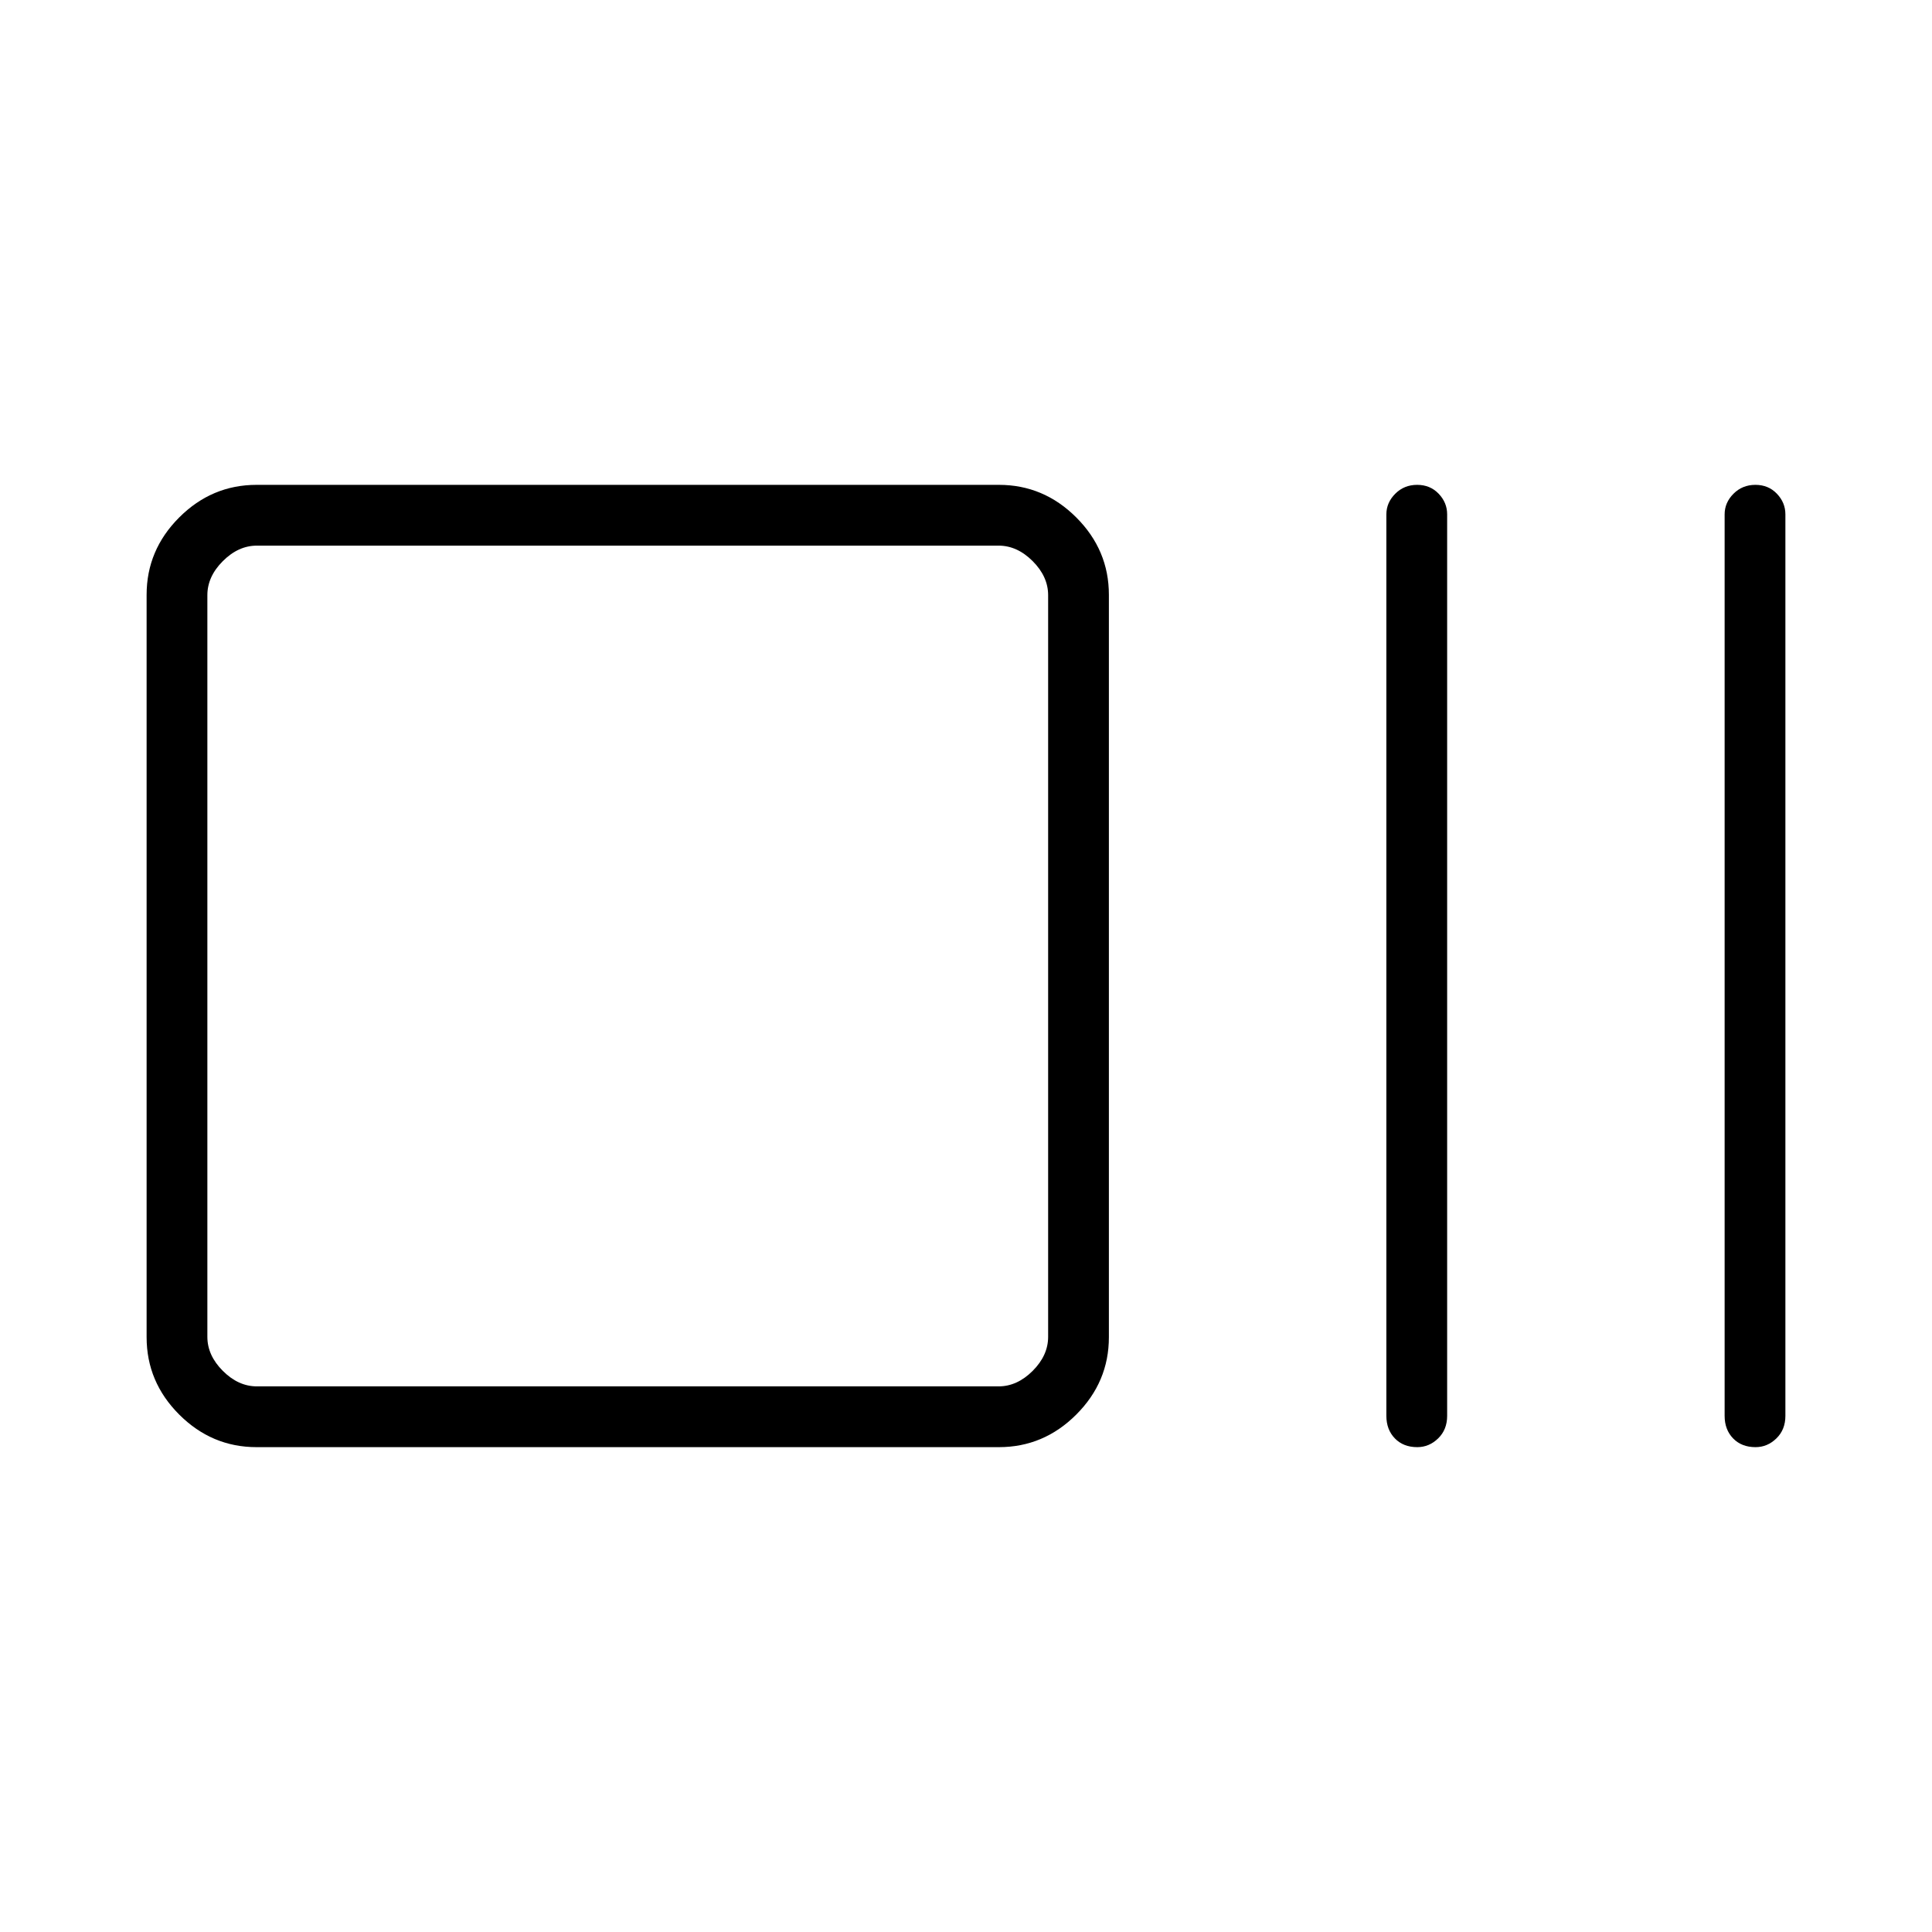 <svg xmlns="http://www.w3.org/2000/svg" height="48" viewBox="0 -960 960 960" width="48"><path d="M127.49-240.92q-22.25 0-38.45-16.2-16.19-16.2-16.19-38.44v-368.88q0-22.24 16.19-38.44 16.2-16.2 38.45-16.2h368.87q22.24 0 38.44 16.2t16.2 38.44v368.88q0 22.24-16.2 38.44t-38.44 16.2H127.49Zm.16-30.2h368.54q9.23 0 16.93-7.69 7.69-7.69 7.69-16.92v-368.54q0-9.23-7.69-16.92-7.7-7.69-16.93-7.69H127.65q-9.23 0-16.92 7.69-7.69 7.69-7.69 16.92v368.54q0 9.23 7.69 16.92 7.69 7.69 16.92 7.69Zm576.58 30.2q-6.92 0-11.13-4.35-4.22-4.35-4.22-11.19v-447.96q0-5.83 4.41-10.24 4.4-4.42 10.88-4.42t10.7 4.42q4.21 4.41 4.21 10.24v447.96q0 6.84-4.47 11.19t-10.38 4.35Zm168.08 0q-6.93 0-11.14-4.35-4.21-4.35-4.21-11.19v-447.96q0-5.83 4.4-10.24 4.4-4.42 10.89-4.42 6.48 0 10.69 4.42 4.21 4.41 4.21 10.24v447.96q0 6.84-4.46 11.19-4.47 4.35-10.38 4.35Zm-769.27-30.2V-688.88-271.12Z"/></svg>